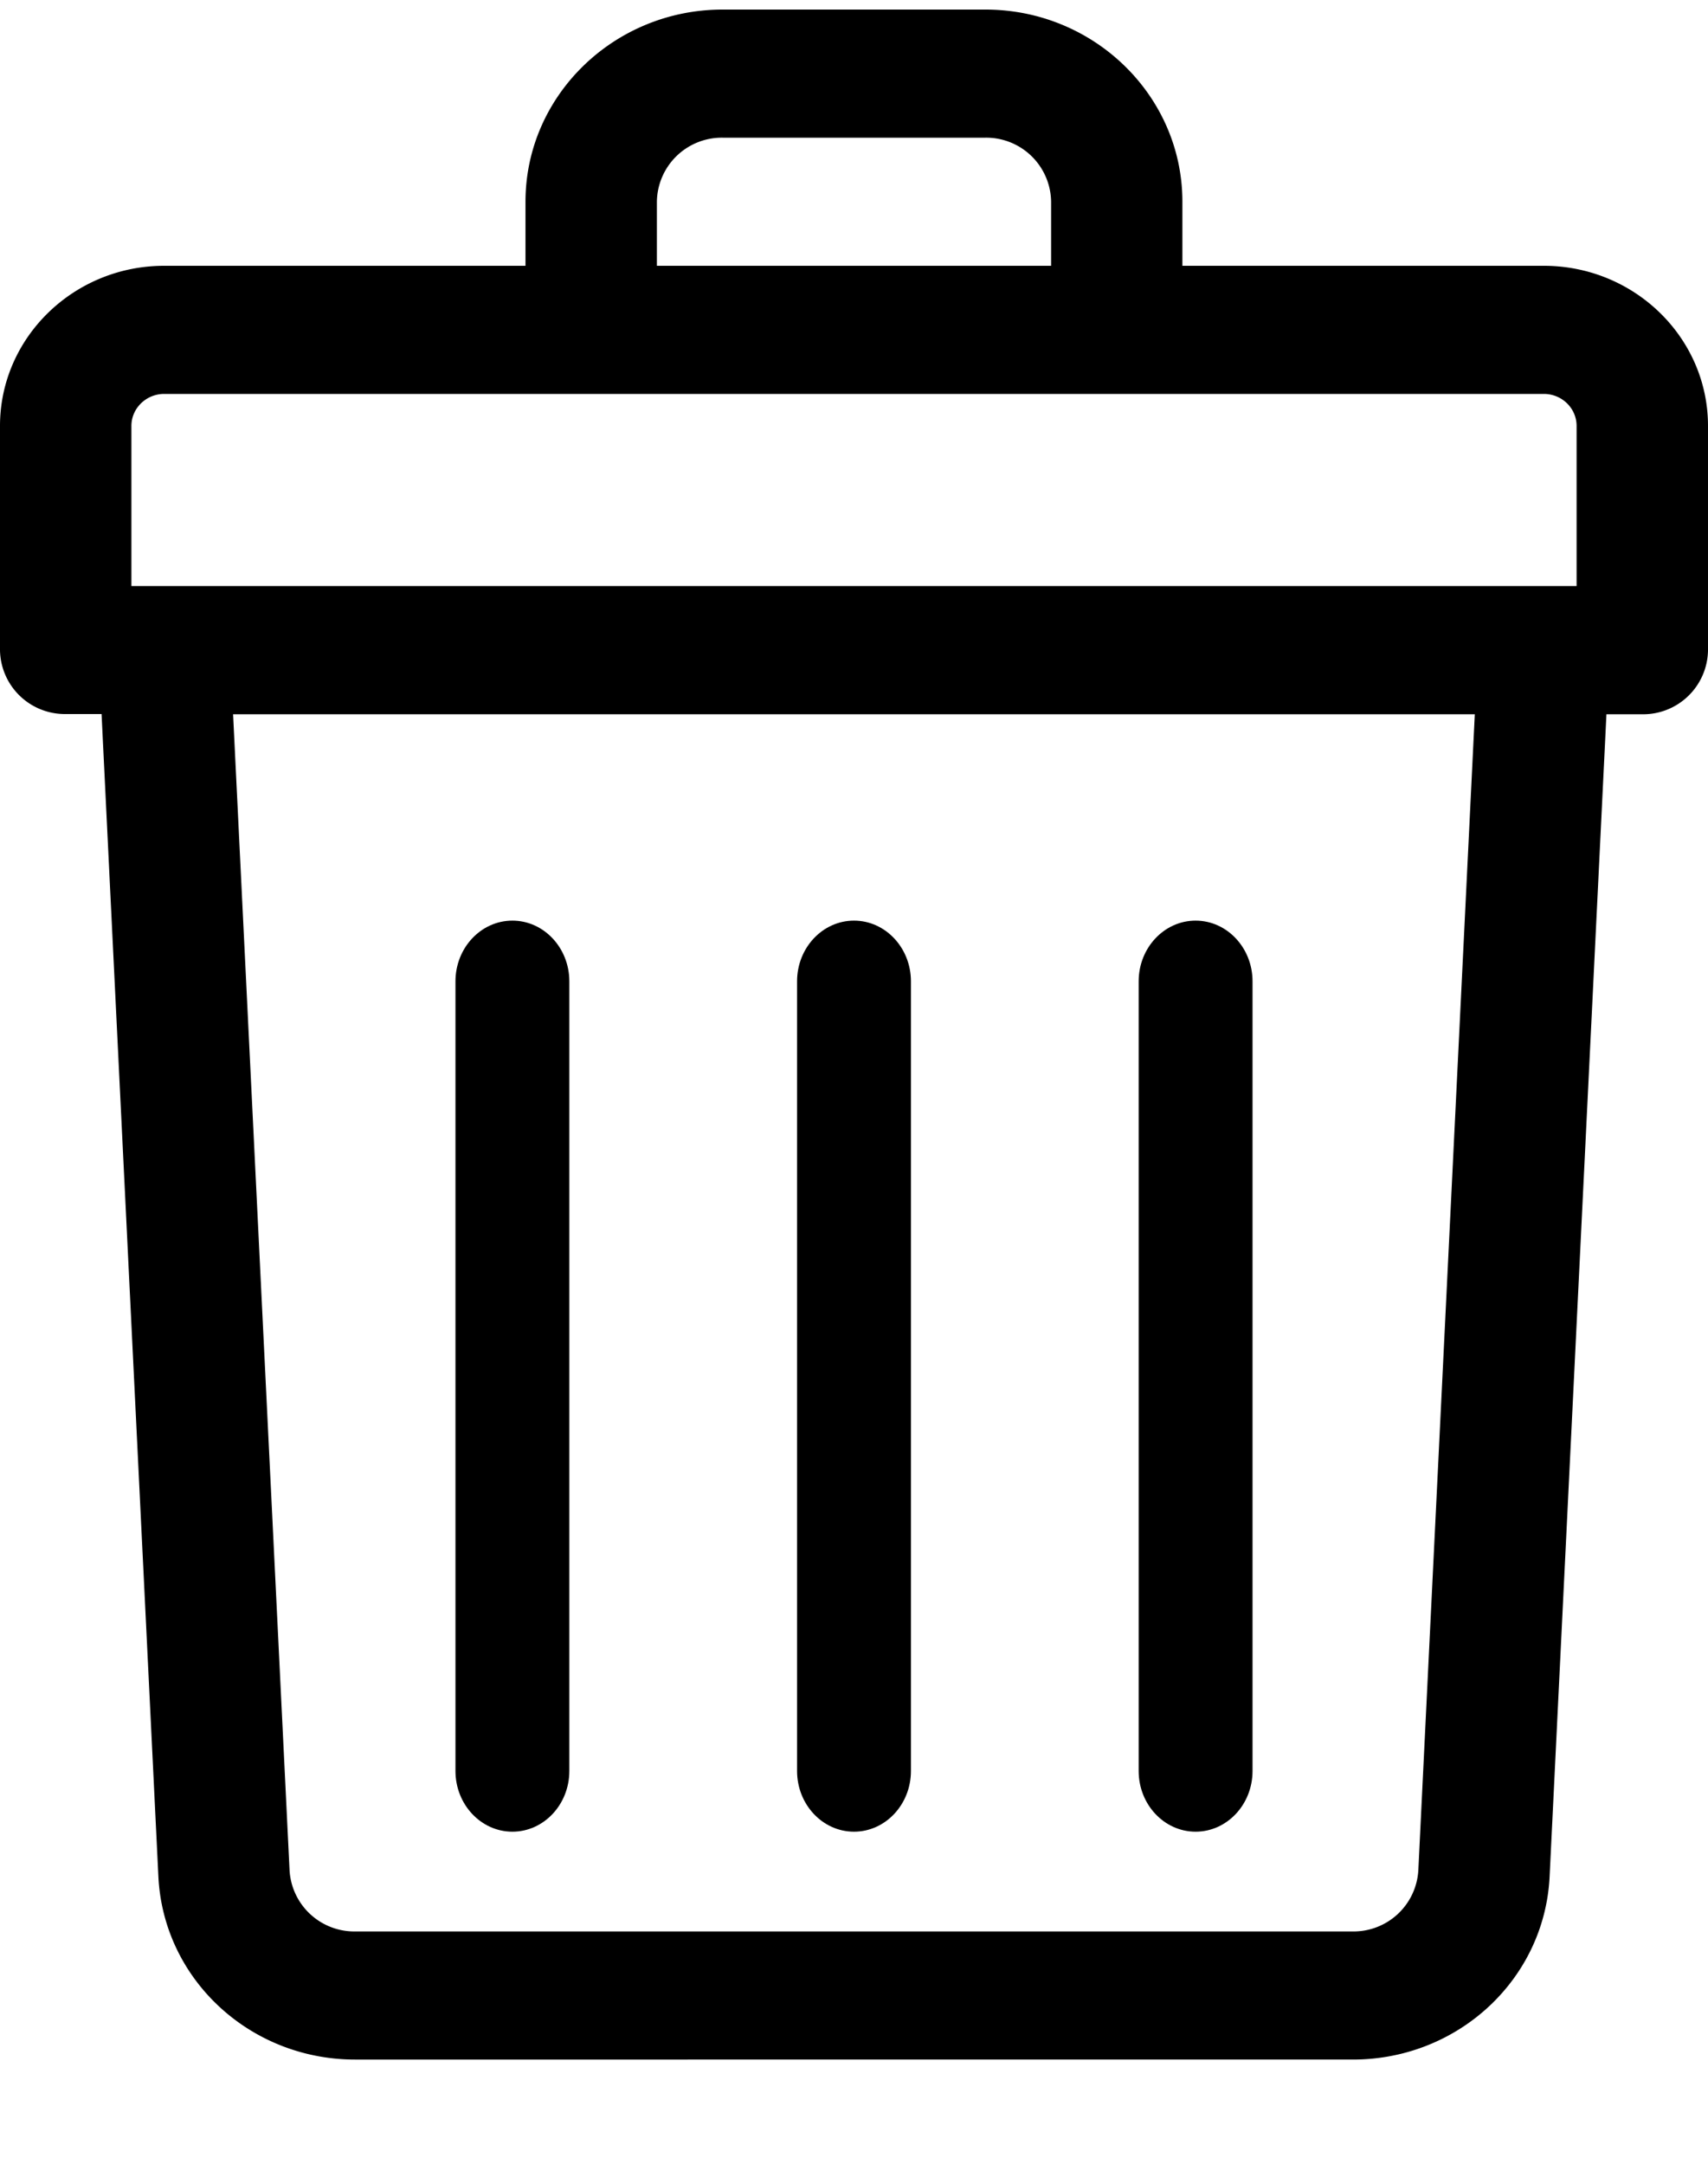 <svg width="15" height="19" fill="none" xmlns="http://www.w3.org/2000/svg"><path fill-rule="evenodd" clip-rule="evenodd" d="M10.385 2.334h3.173c.795 0 1.442.63 1.442 1.406v1.97a.57.57 0 01-.577.562h-.315l-.499 10.206c-.044.901-.803 1.607-1.728 1.607H3.119c-.925 0-1.684-.706-1.728-1.607L.892 6.27H.577A.57.57 0 010 5.71V3.74c0-.775.647-1.406 1.442-1.406h3.173v-.563c0-.93.777-1.687 1.731-1.687h2.308c.954 0 1.73.757 1.73 1.687v.563zM6.346 1.209a.57.57 0 00-.577.562v.563h3.462v-.563a.57.57 0 00-.577-.562H6.346zM1.154 3.74c0-.155.13-.281.288-.281h12.116c.159 0 .288.126.288.281v1.406H1.154V3.74zM11.88 16.96a.57.57 0 00.576-.536l.496-10.152H2.047l.496 10.152a.57.57 0 00.576.536h8.762z" fill="#000"/><path d="M7.5 16.084c.276 0 .5-.239.5-.533V8.617c0-.294-.224-.533-.5-.533s-.5.239-.5.533v6.934c0 .294.224.533.5.533zm3 0c.276 0 .5-.239.5-.533V8.617c0-.294-.224-.533-.5-.533s-.5.239-.5.533v6.934c0 .294.224.533.5.533zm-6 0c.276 0 .5-.239.5-.533V8.617c0-.294-.224-.533-.5-.533s-.5.239-.5.533v6.934c0 .294.224.533.5.533z" fill="#000"/></svg>